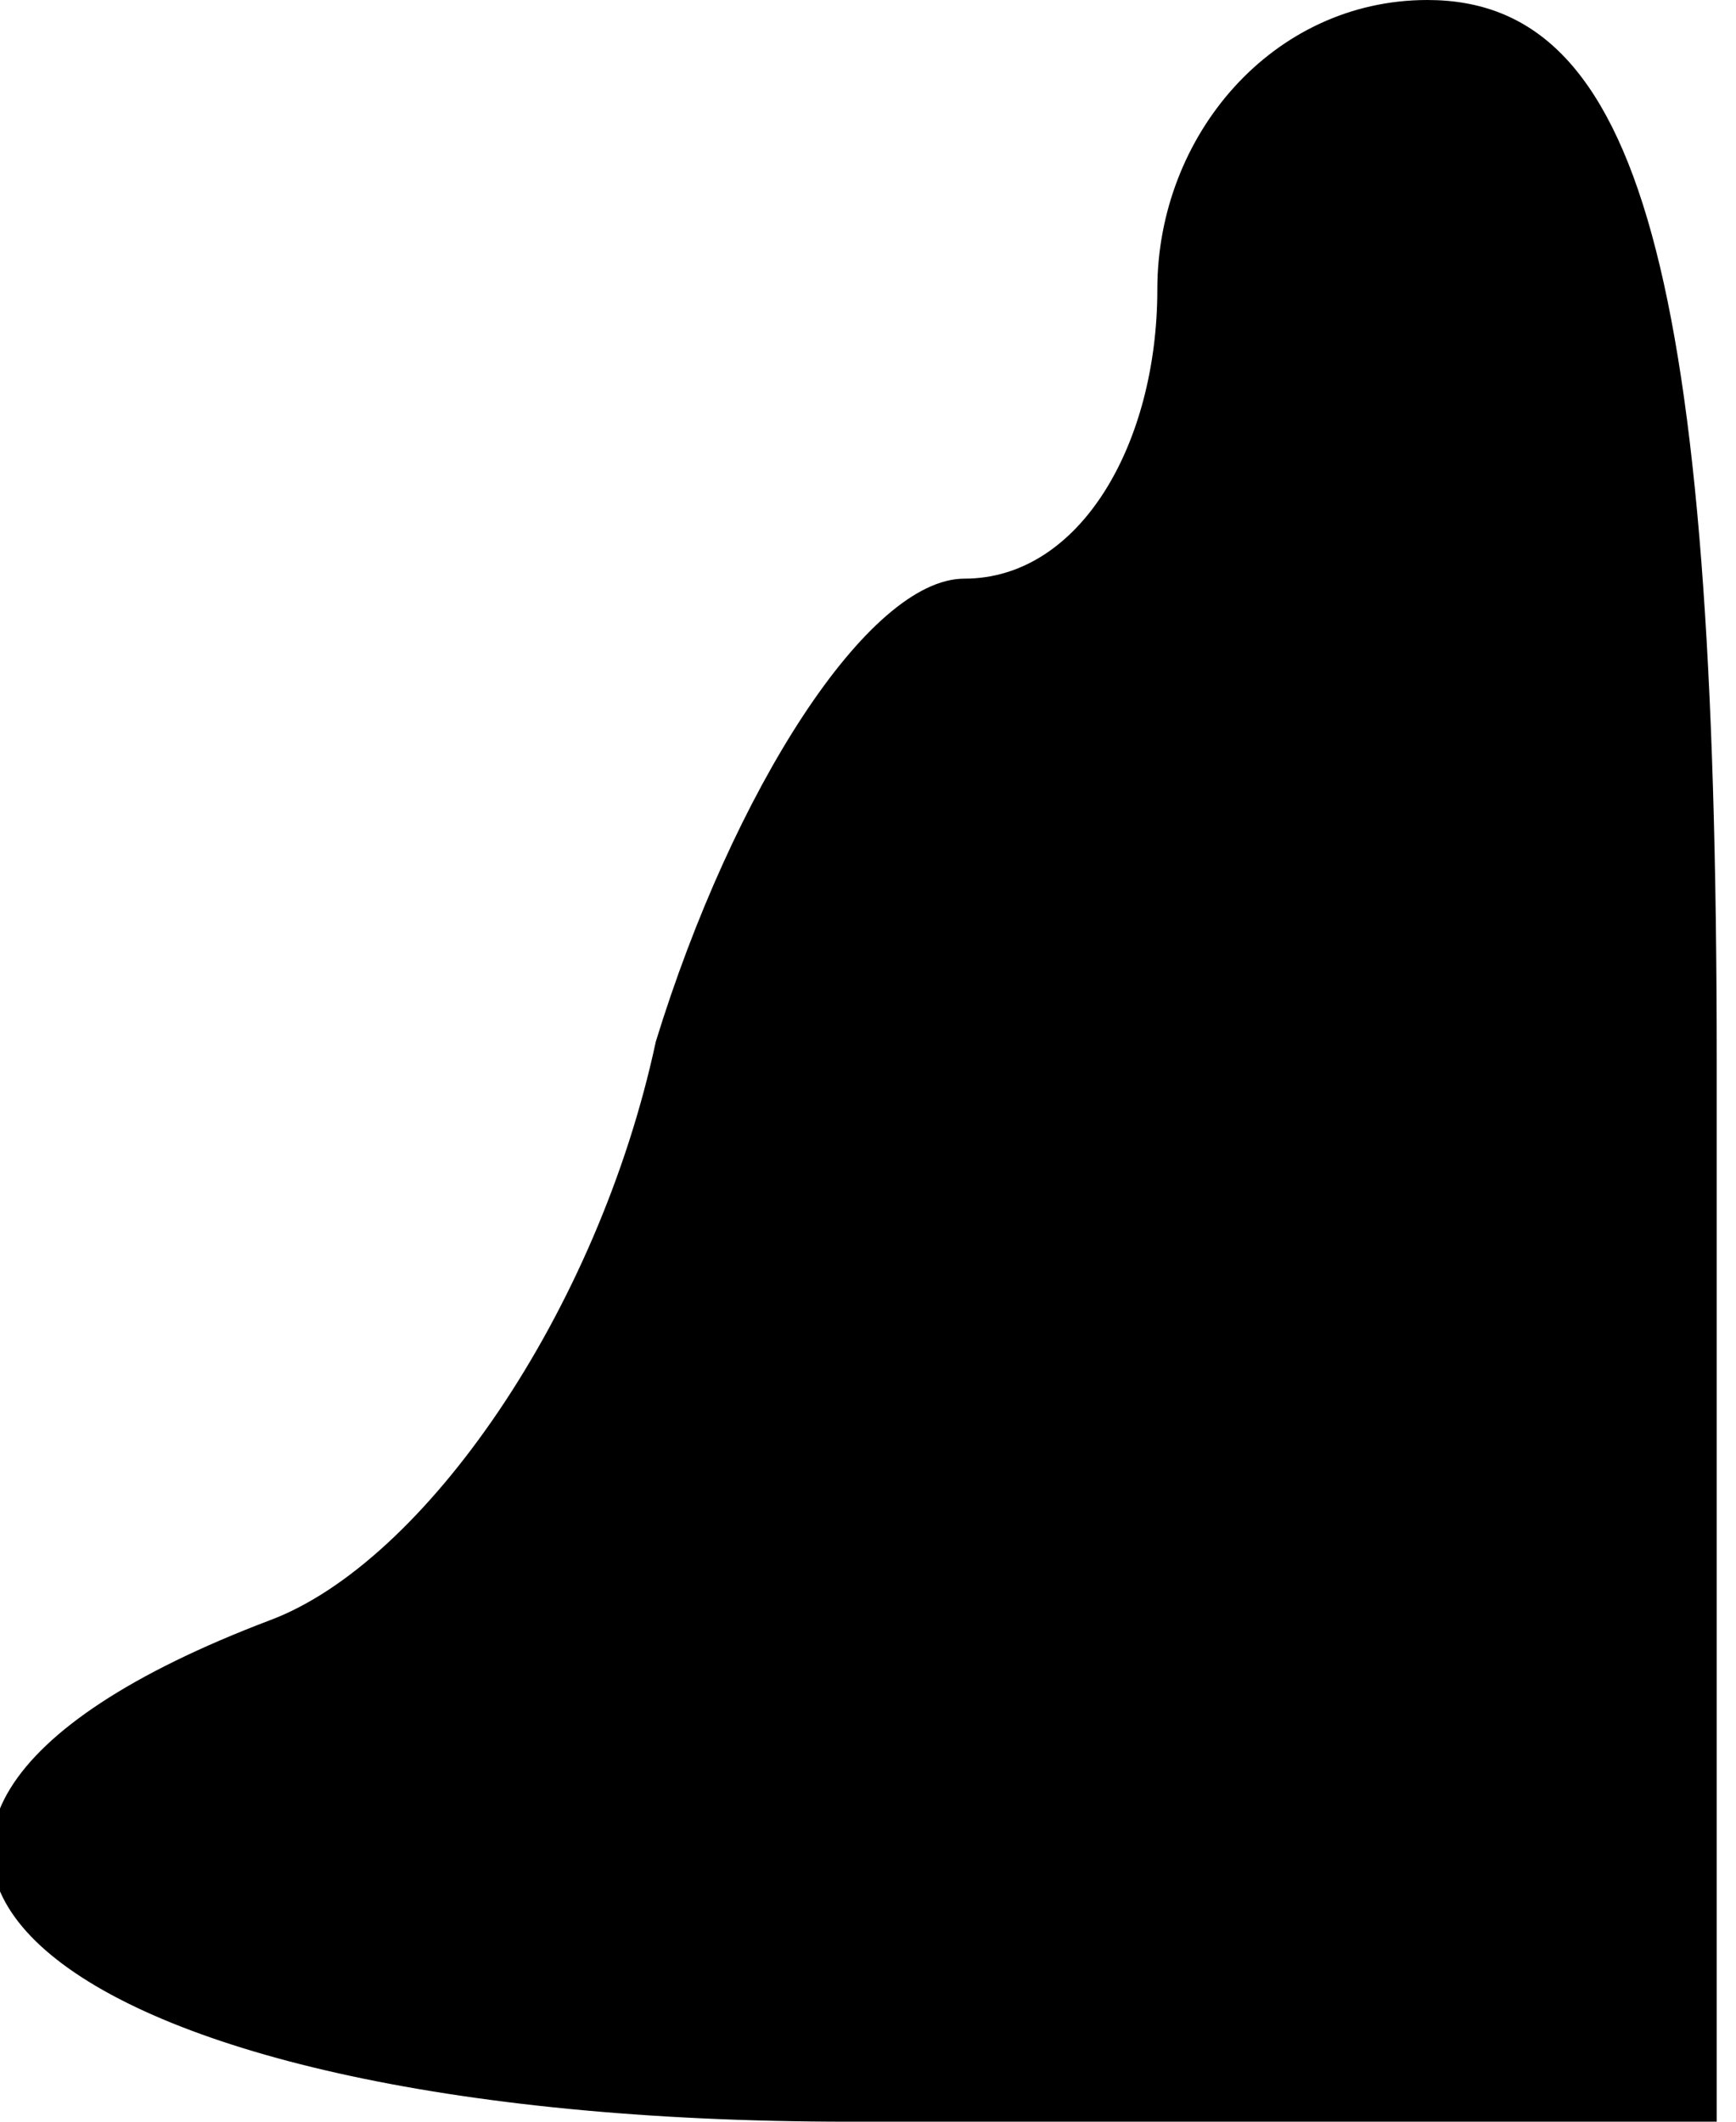 <?xml version="1.0" standalone="no"?>
<!DOCTYPE svg PUBLIC "-//W3C//DTD SVG 20010904//EN"
 "http://www.w3.org/TR/2001/REC-SVG-20010904/DTD/svg10.dtd">
<svg version="1.0" xmlns="http://www.w3.org/2000/svg"
 width="9pt" height="11pt" viewBox="0 0 9 11"
 preserveAspectRatio="xMidYMid meet">
<g transform="translate(0,11) scale(0.1,-0.1)"
fill="#000000" stroke="none">
<path fill="#000000" stroke="none" d="M60 95 c0 -8 -4 -15 -10 -15 -5 0 -12
-11 -16 -24 -3 -14 -12 -27 -20 -30 -29 -11 -12 -26 30 -26 l45 0 0 55 c0 41
-4 55 -15 55 -8 0 -14 -7 -14 -15z"/>
</g>
</svg>
